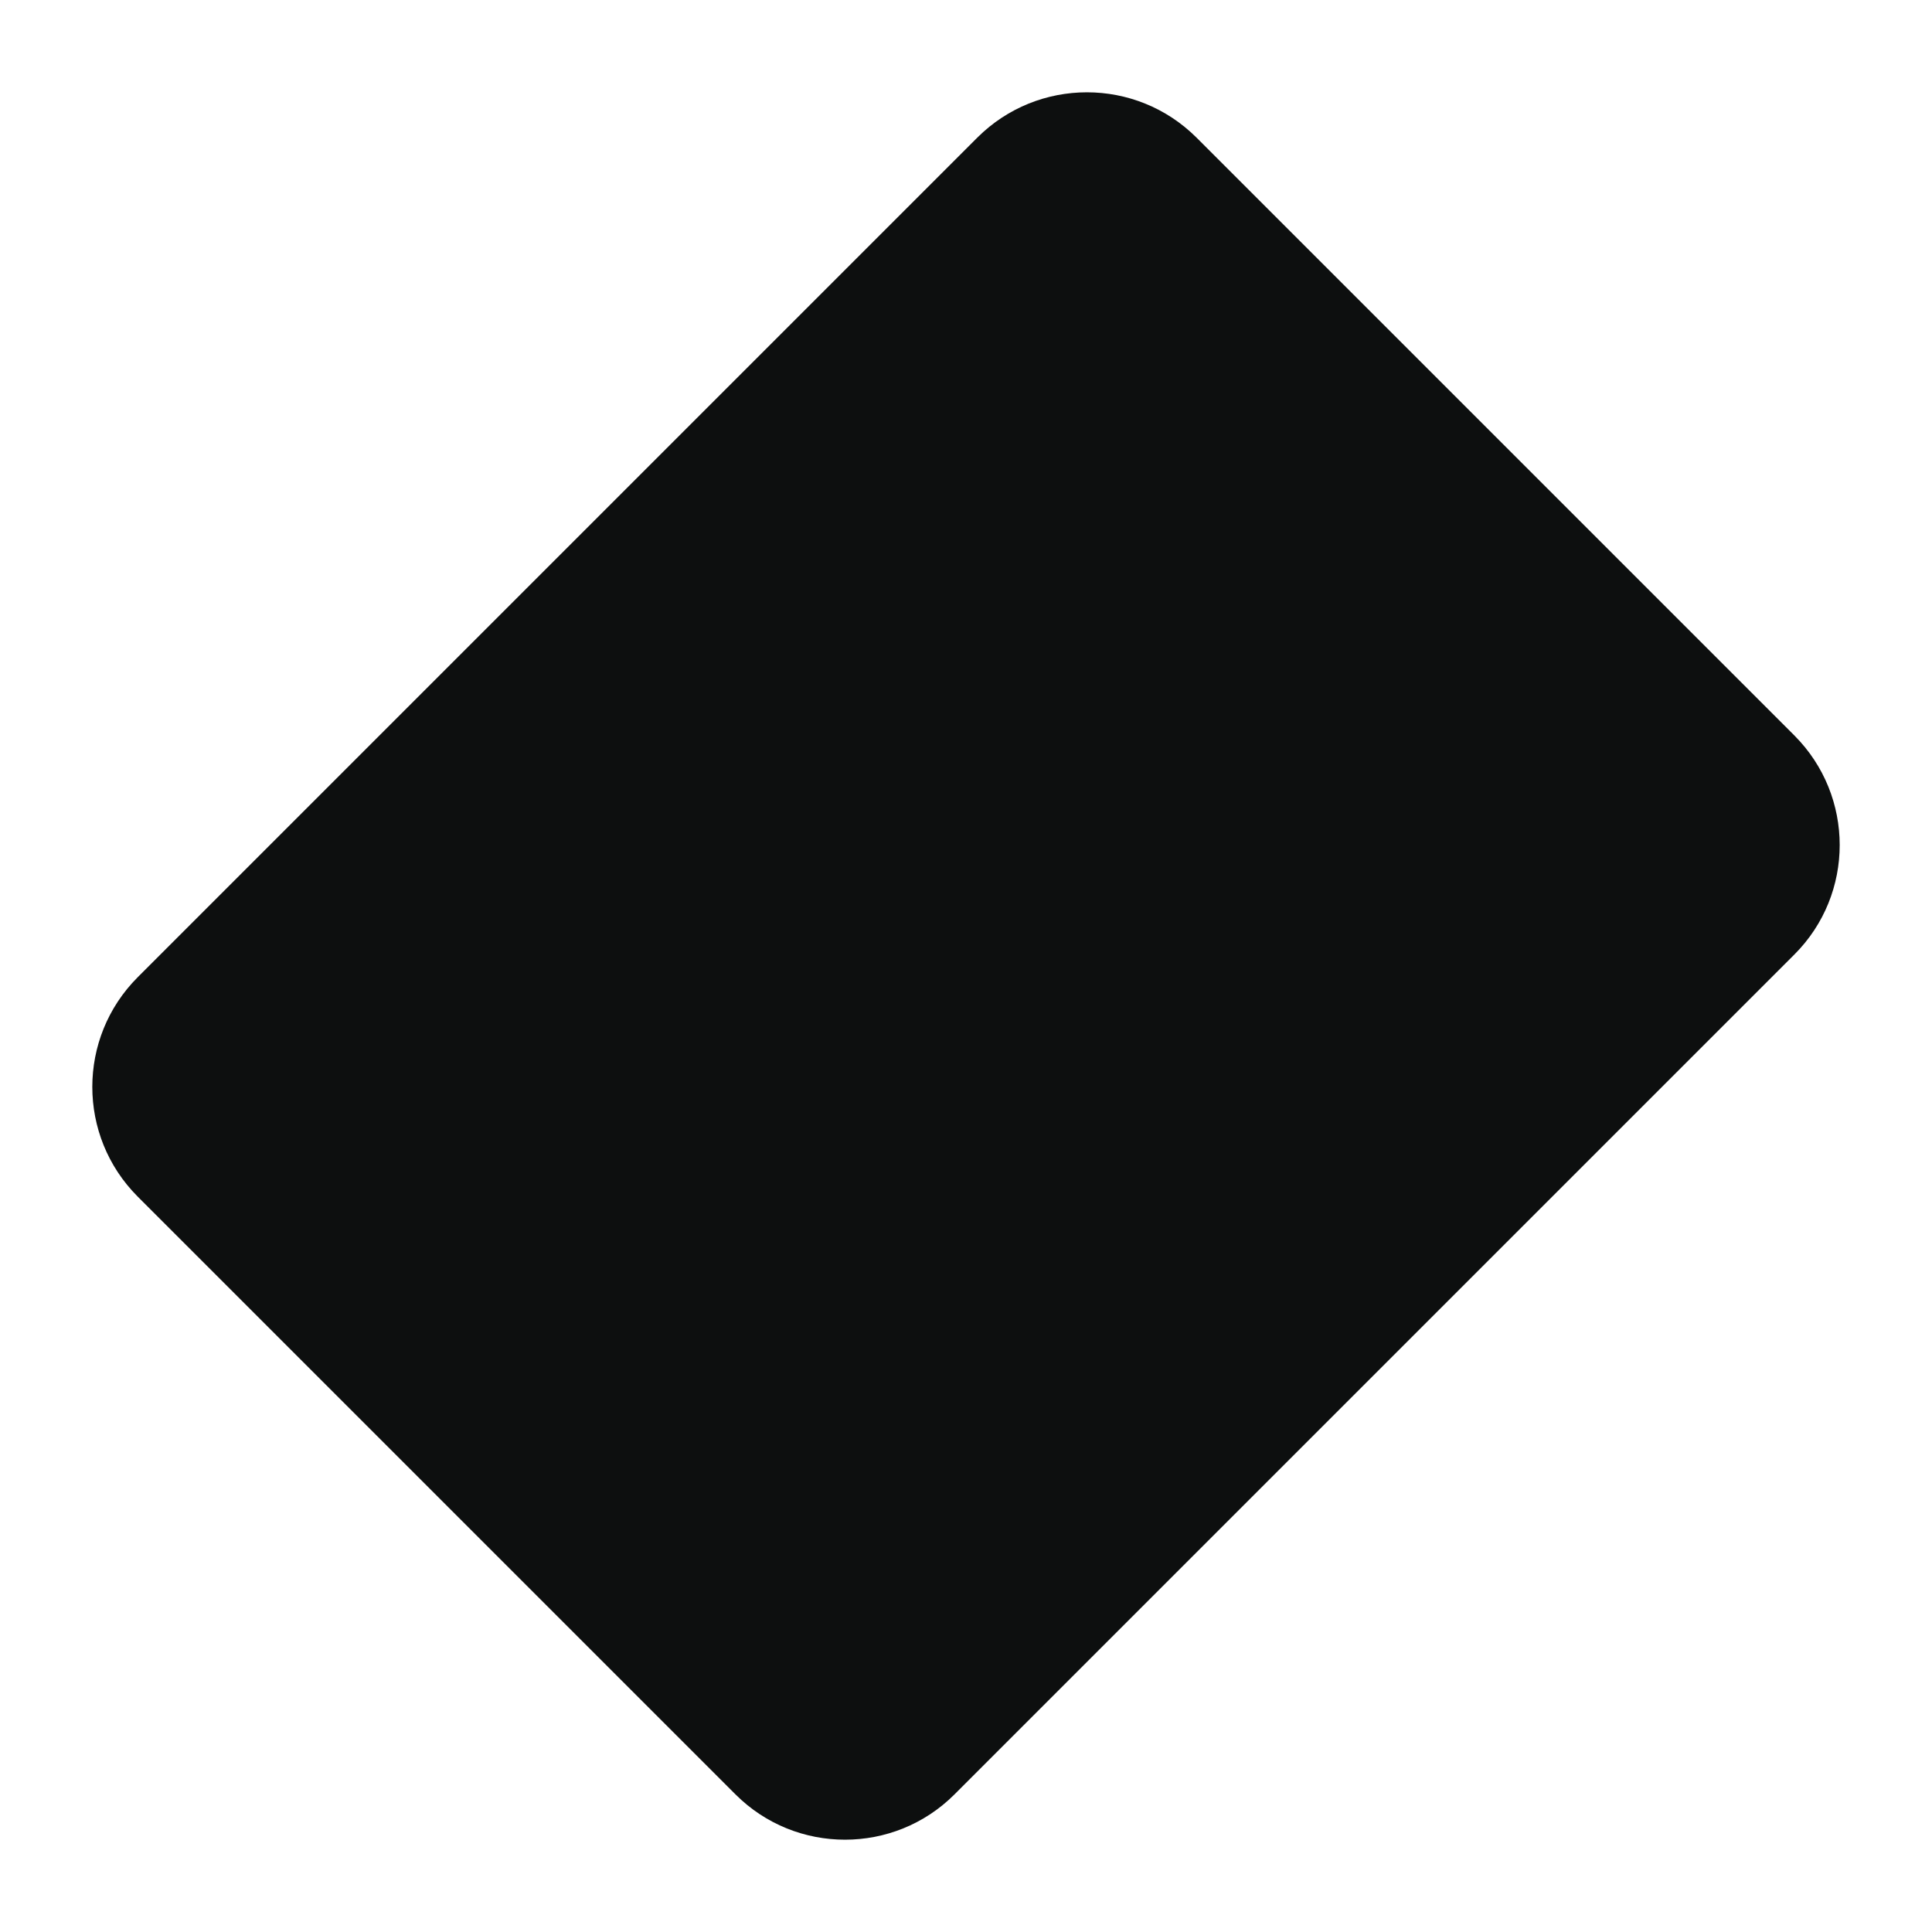 <svg viewBox="0 0 10465.5 10465.5">
  <g transform="translate(-15575.75,-760.75)" >
    <path
      style="fill:#0d0f0f"
      d="m 20746,10481 c -327,327 -859,327 -1186,0 L 16321,7242 c -327,-328 -327,-859 0,-1187 l 4549,-4549 c 328,-327 859,-327 1187,0 l 3239,3239 c 327,328 327,859 0,1186 z m 3526,-3692 h -3640 l 1333,-948 c -495,-393 -1068,-589 -1717,-589 -324,0 -547,61 -666,185 -120,124 -179,348 -179,673 0,897 461,1854 1383,2870 l -1050,1064 C 18514,8557 17904,7229 17904,6058 c 0,-700 210,-1258 633,-1672 423,-414 986,-621 1685,-621 854,0 1786,325 2794,974 l 781,-1333 z" />
  </g>
</svg>

